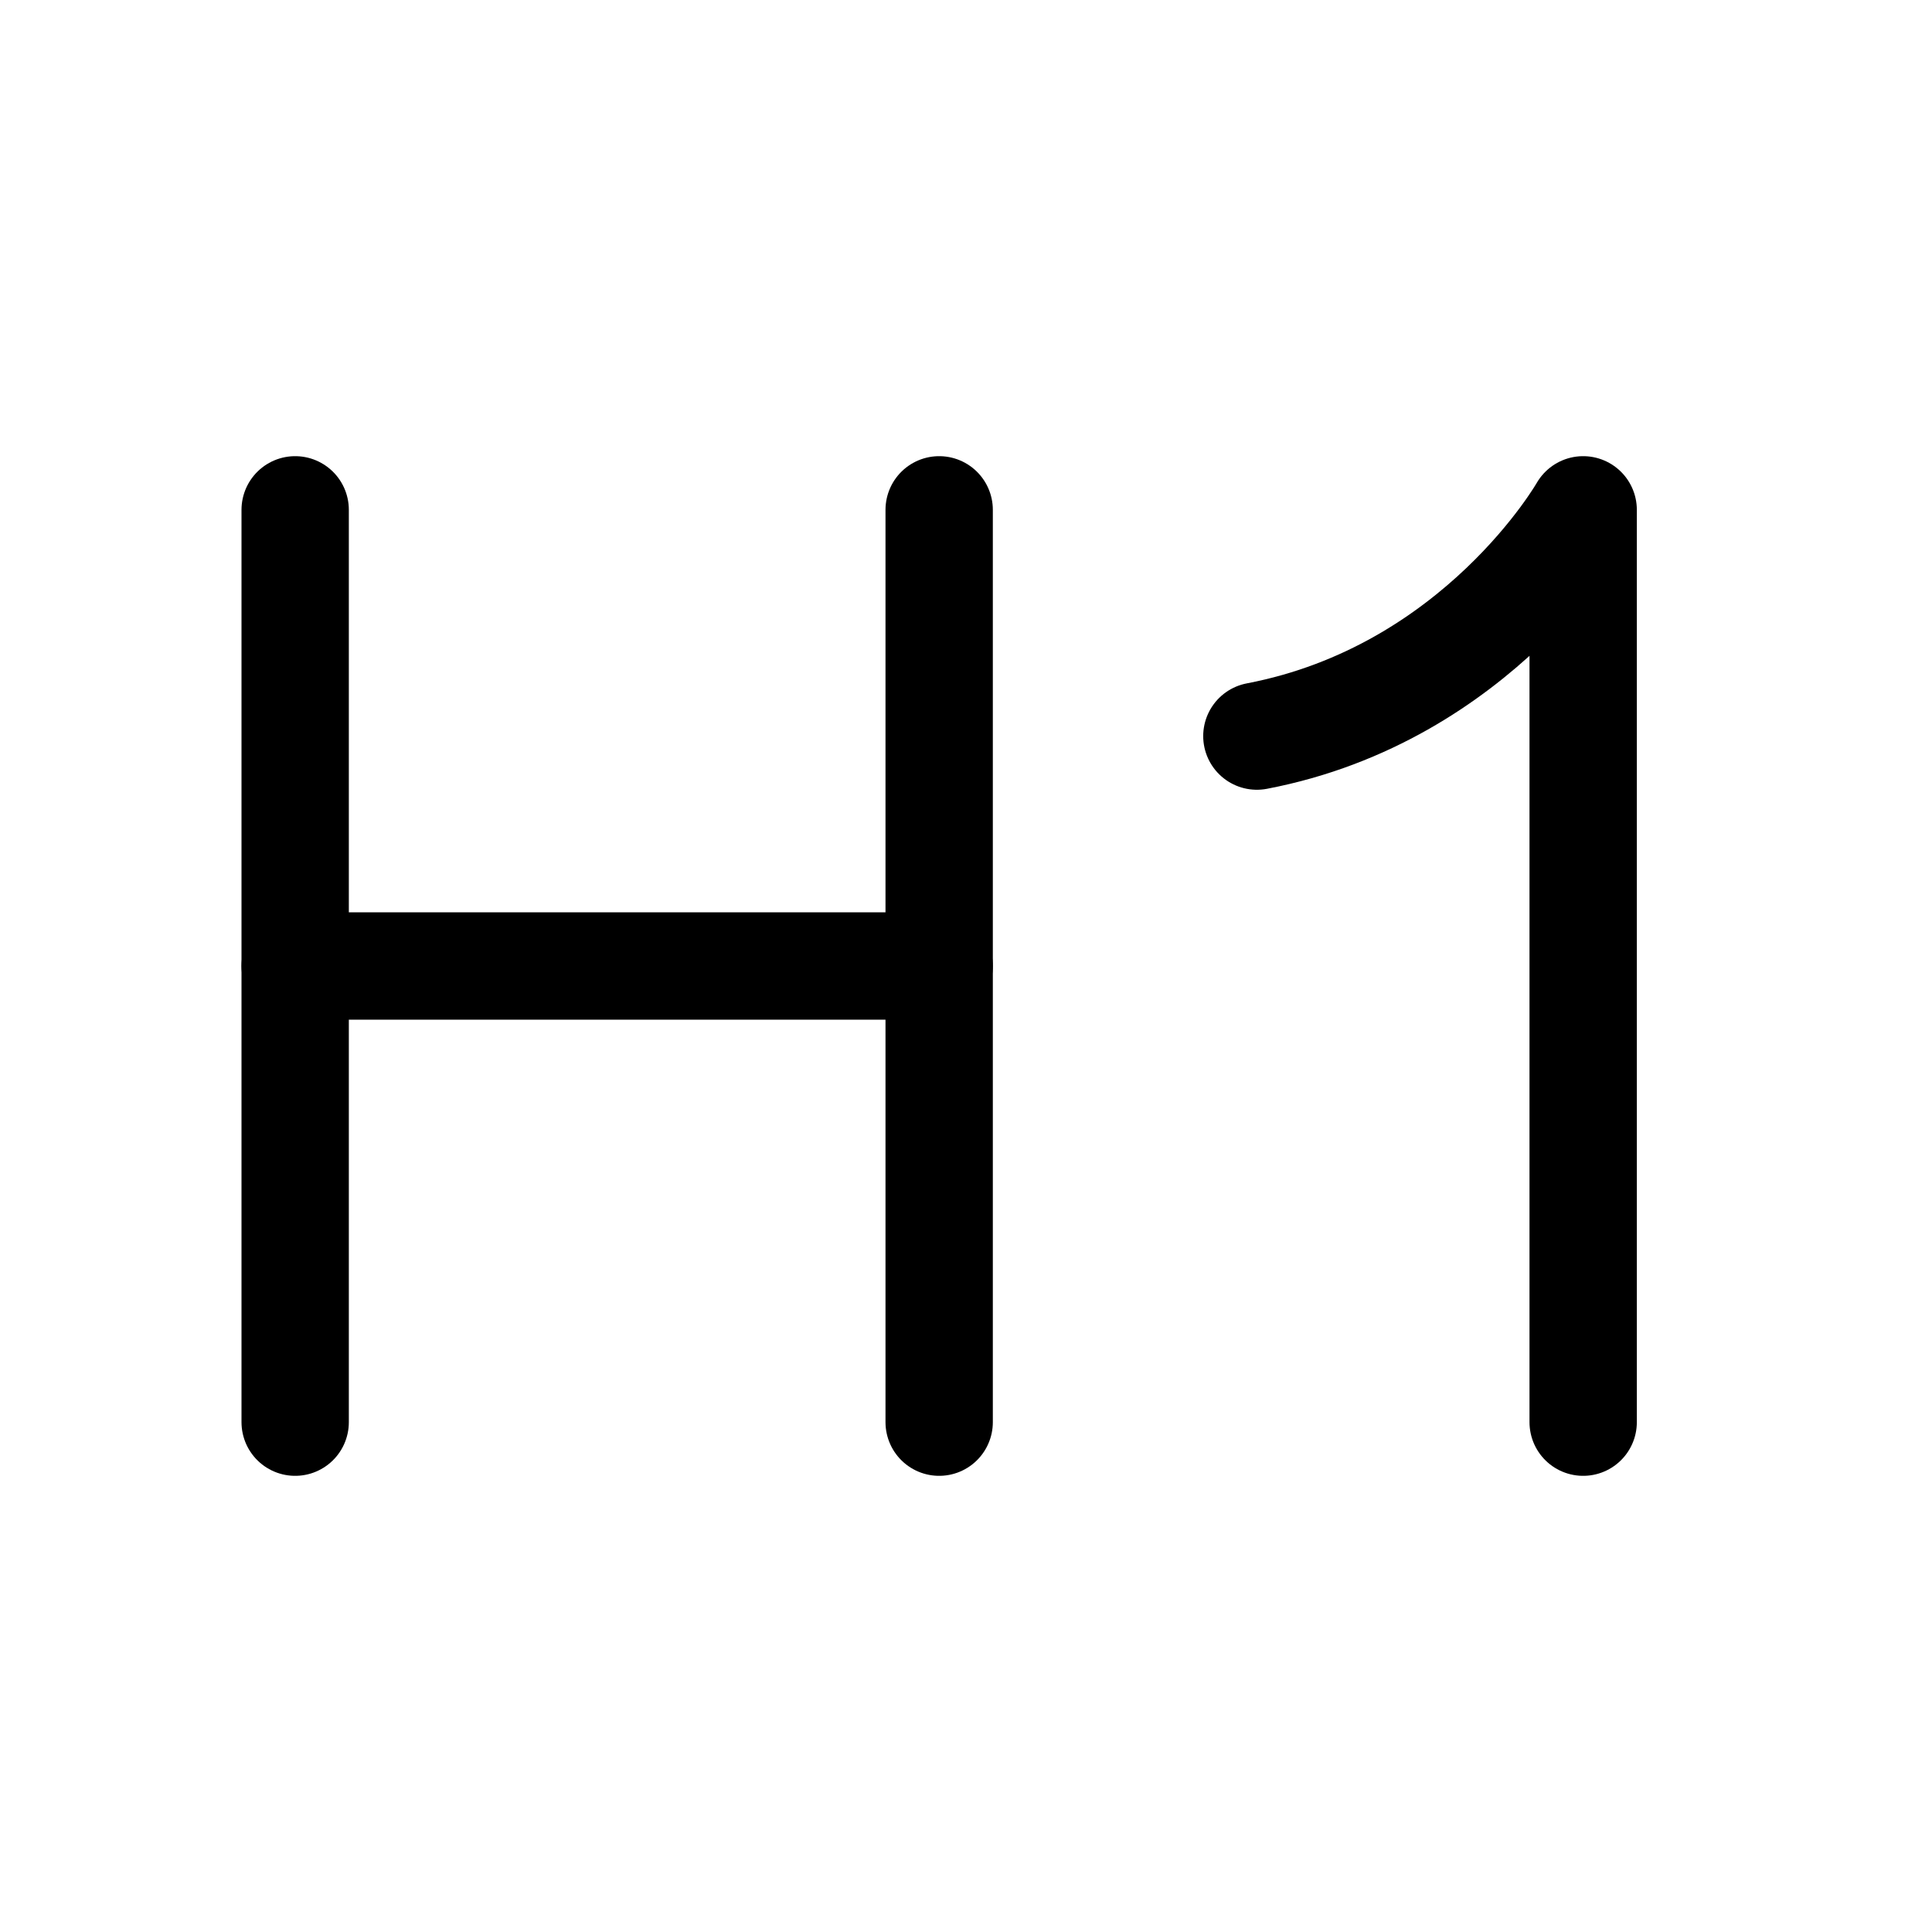<svg xmlns="http://www.w3.org/2000/svg" height="18" width="18" viewBox="0 0 18 18"><title>heading 1</title><g fill="none" stroke="currentColor" class="nc-icon-wrapper"><line x1="2.75" y1="4.75" x2="2.75" y2="13.25" stroke-linecap="round" stroke-linejoin="round"></line><line x1="8.75" y1="4.75" x2="8.75" y2="13.25" stroke-linecap="round" stroke-linejoin="round"></line><line x1="2.75" y1="9" x2="8.75" y2="9" stroke-linecap="round" stroke-linejoin="round"></line><path d="M14.75,13.25V4.75s-.974,1.713-3.04,2.108" stroke-linecap="round" stroke-linejoin="round" stroke="currentColor"></path></g></svg>